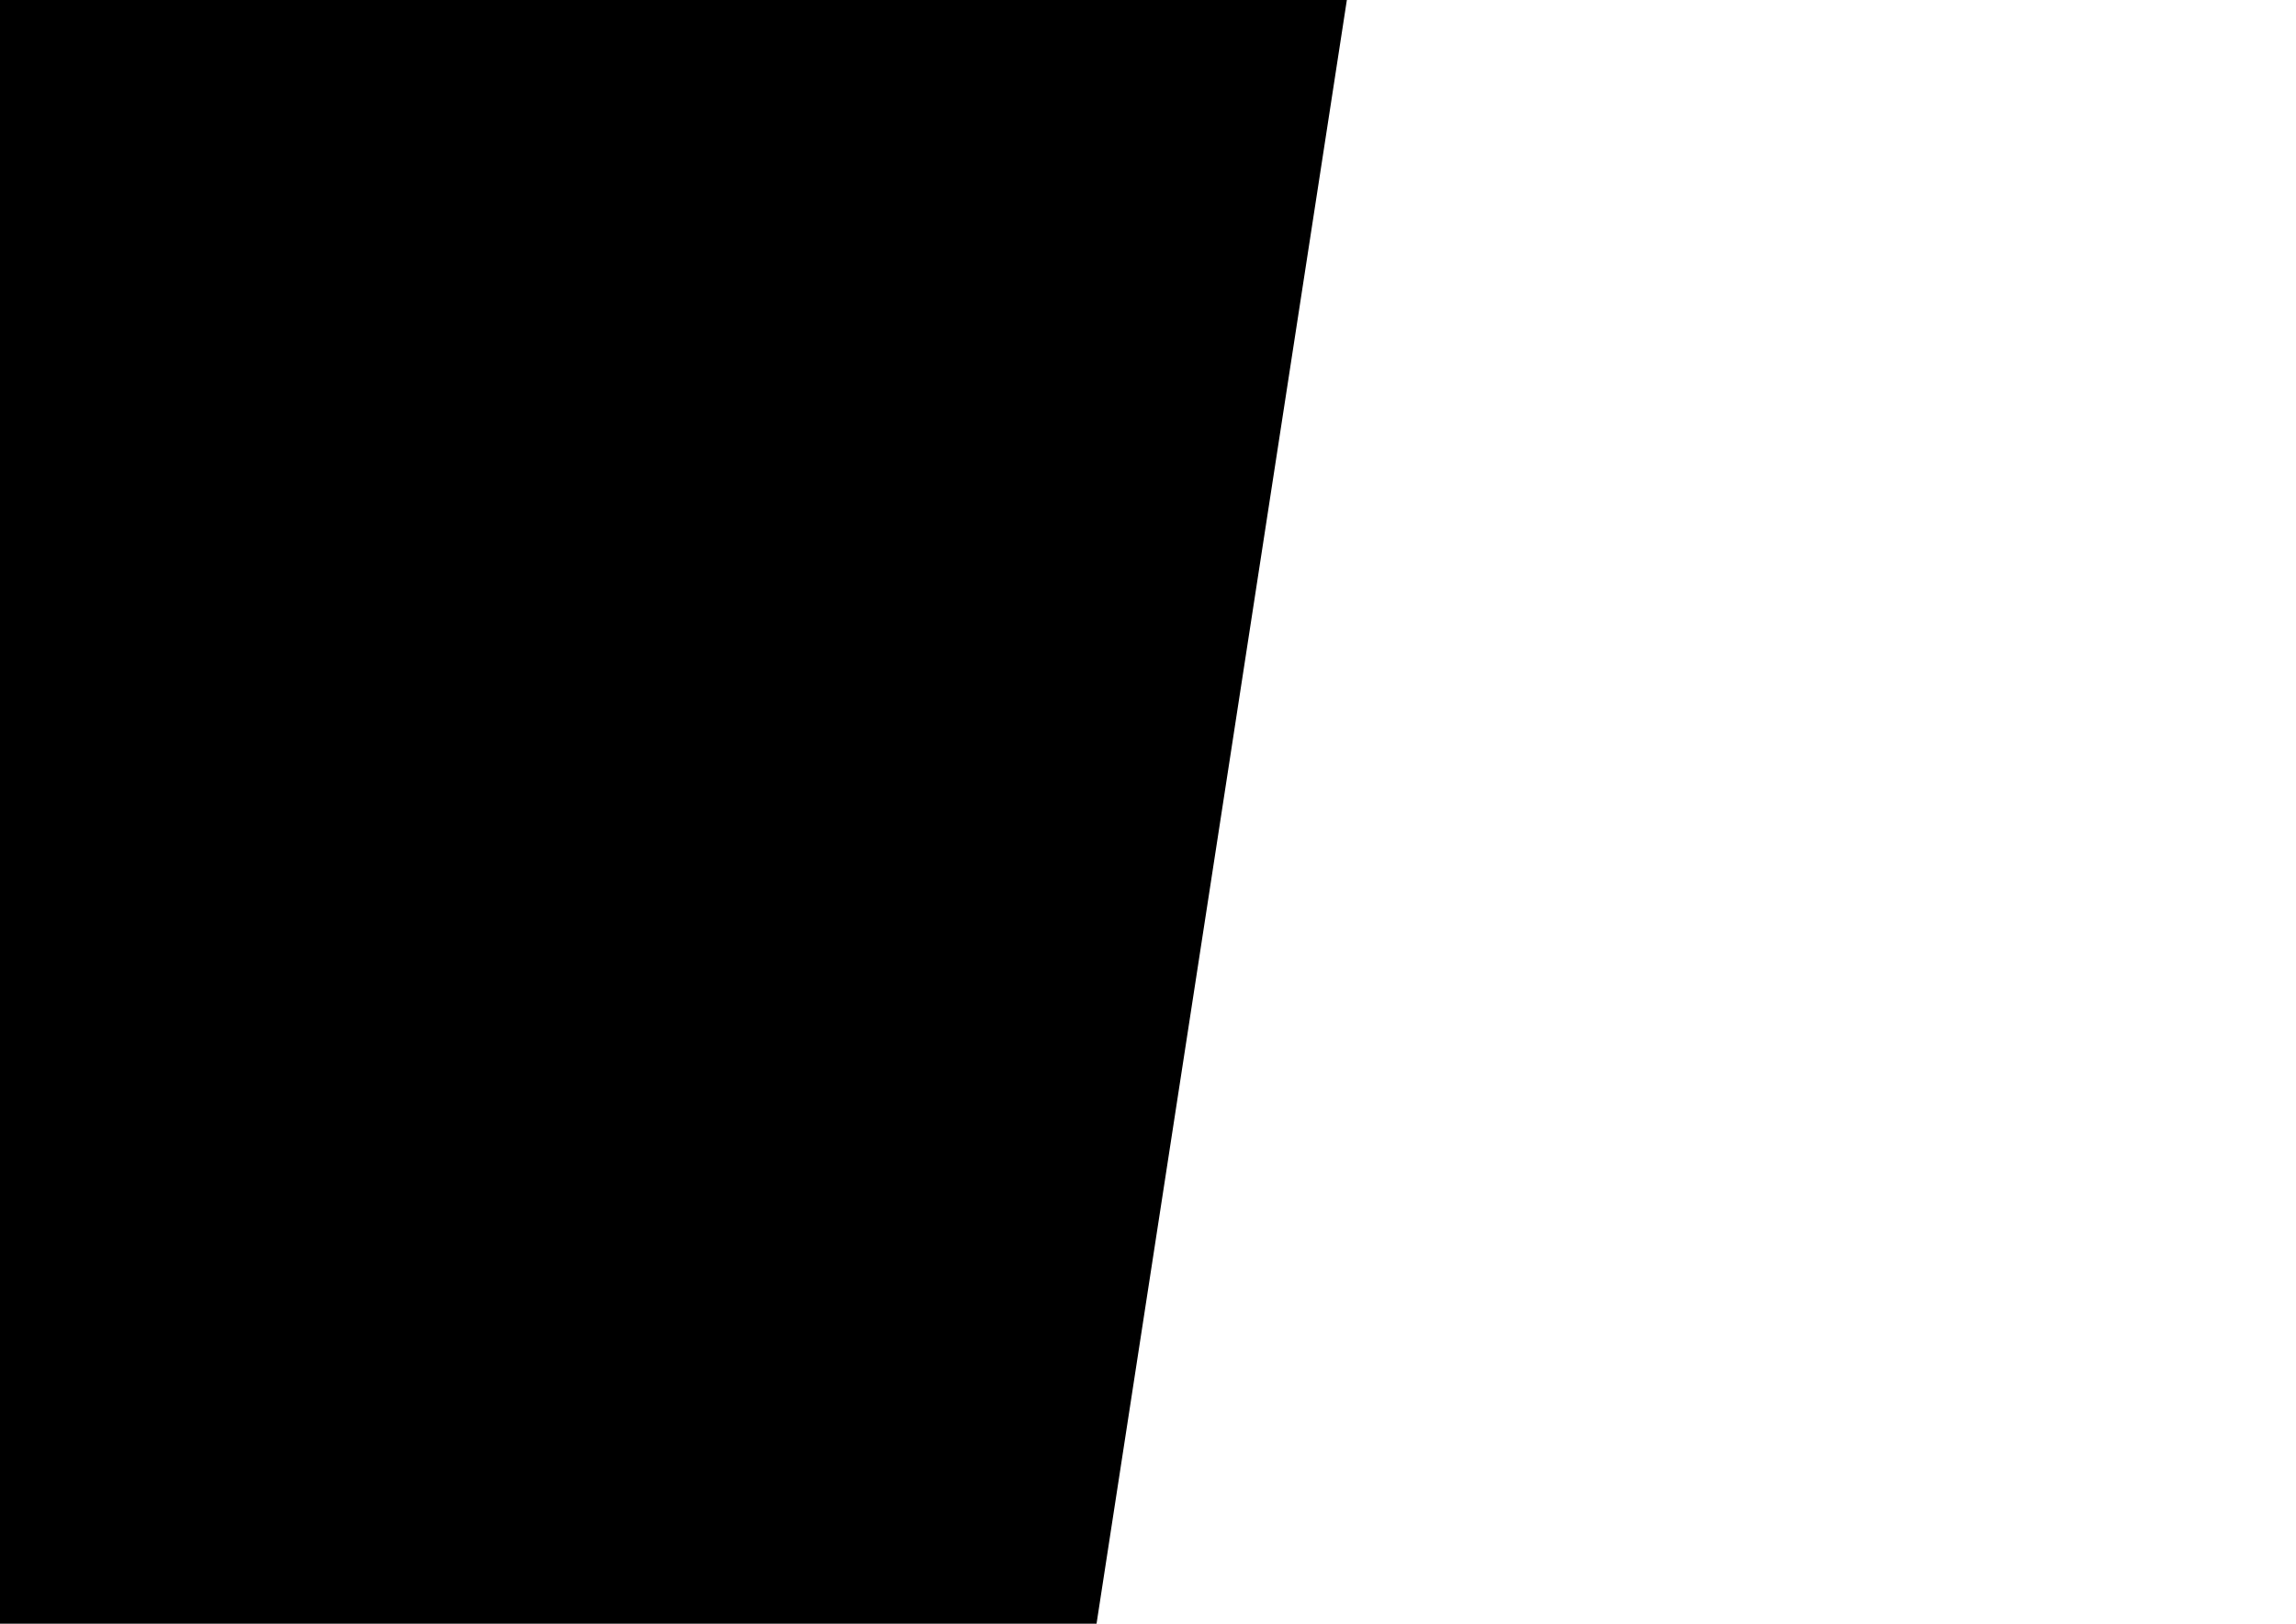 <?xml version="1.0" encoding="UTF-8" standalone="no"?>
<svg
   xmlns:dc="http://purl.org/dc/elements/1.1/"
   xmlns:cc="http://creativecommons.org/ns#"
   xmlns:rdf="http://www.w3.org/1999/02/22-rdf-syntax-ns#"
   xmlns:svg="http://www.w3.org/2000/svg"
   xmlns="http://www.w3.org/2000/svg"
   xmlns:sodipodi="http://sodipodi.sourceforge.net/DTD/sodipodi-0.dtd"
   xmlns:inkscape="http://www.inkscape.org/namespaces/inkscape"
   width="297mm"
   height="210mm"
   viewBox="0 0 297 210"
   version="1.1"
   id="svg8"
   inkscape:version="1.0.1 (3bc2e813f5, 2020-09-07)"
   sodipodi:docname="drawing.svg">
  <defs
     id="defs2" />
  <sodipodi:namedview
     id="base"
     pagecolor="#ffffff"
     bordercolor="#666666"
     borderopacity="1.0"
     inkscape:pageopacity="0"
     inkscape:pageshadow="2"
     inkscape:zoom="0.30679067"
     inkscape:cx="743.16587"
     inkscape:cy="593.01681"
     inkscape:document-units="mm"
     inkscape:current-layer="layer1"
     inkscape:document-rotation="0"
     showgrid="false"
     inkscape:snap-grids="false"
     inkscape:snap-to-guides="false"
     showborder="true"
     inkscape:pagecheckerboard="false"
     inkscape:showpageshadow="false"
     inkscape:window-width="1360"
     inkscape:window-height="708"
     inkscape:window-x="0"
     inkscape:window-y="28"
     inkscape:window-maximized="1" />
  <g
     inkscape:label="Layer 1"
     inkscape:groupmode="layer"
     id="layer1">
    <path
       id="rect850"
       style="fill:#000000;fill-opacity:1;stroke:none;stroke-width:0.252;stroke-opacity:0.028"
       d="m 0.488,-1.871 c -0.856,10e-8 -1.545,0.689 -1.545,1.545 V 799.561 c 0,0.856 0.689,1.545 1.545,1.545 H 533.922 L 598.291,383.65 657.736,-1.871 Z"
       transform="scale(0.265)" />
  </g>
</svg>
